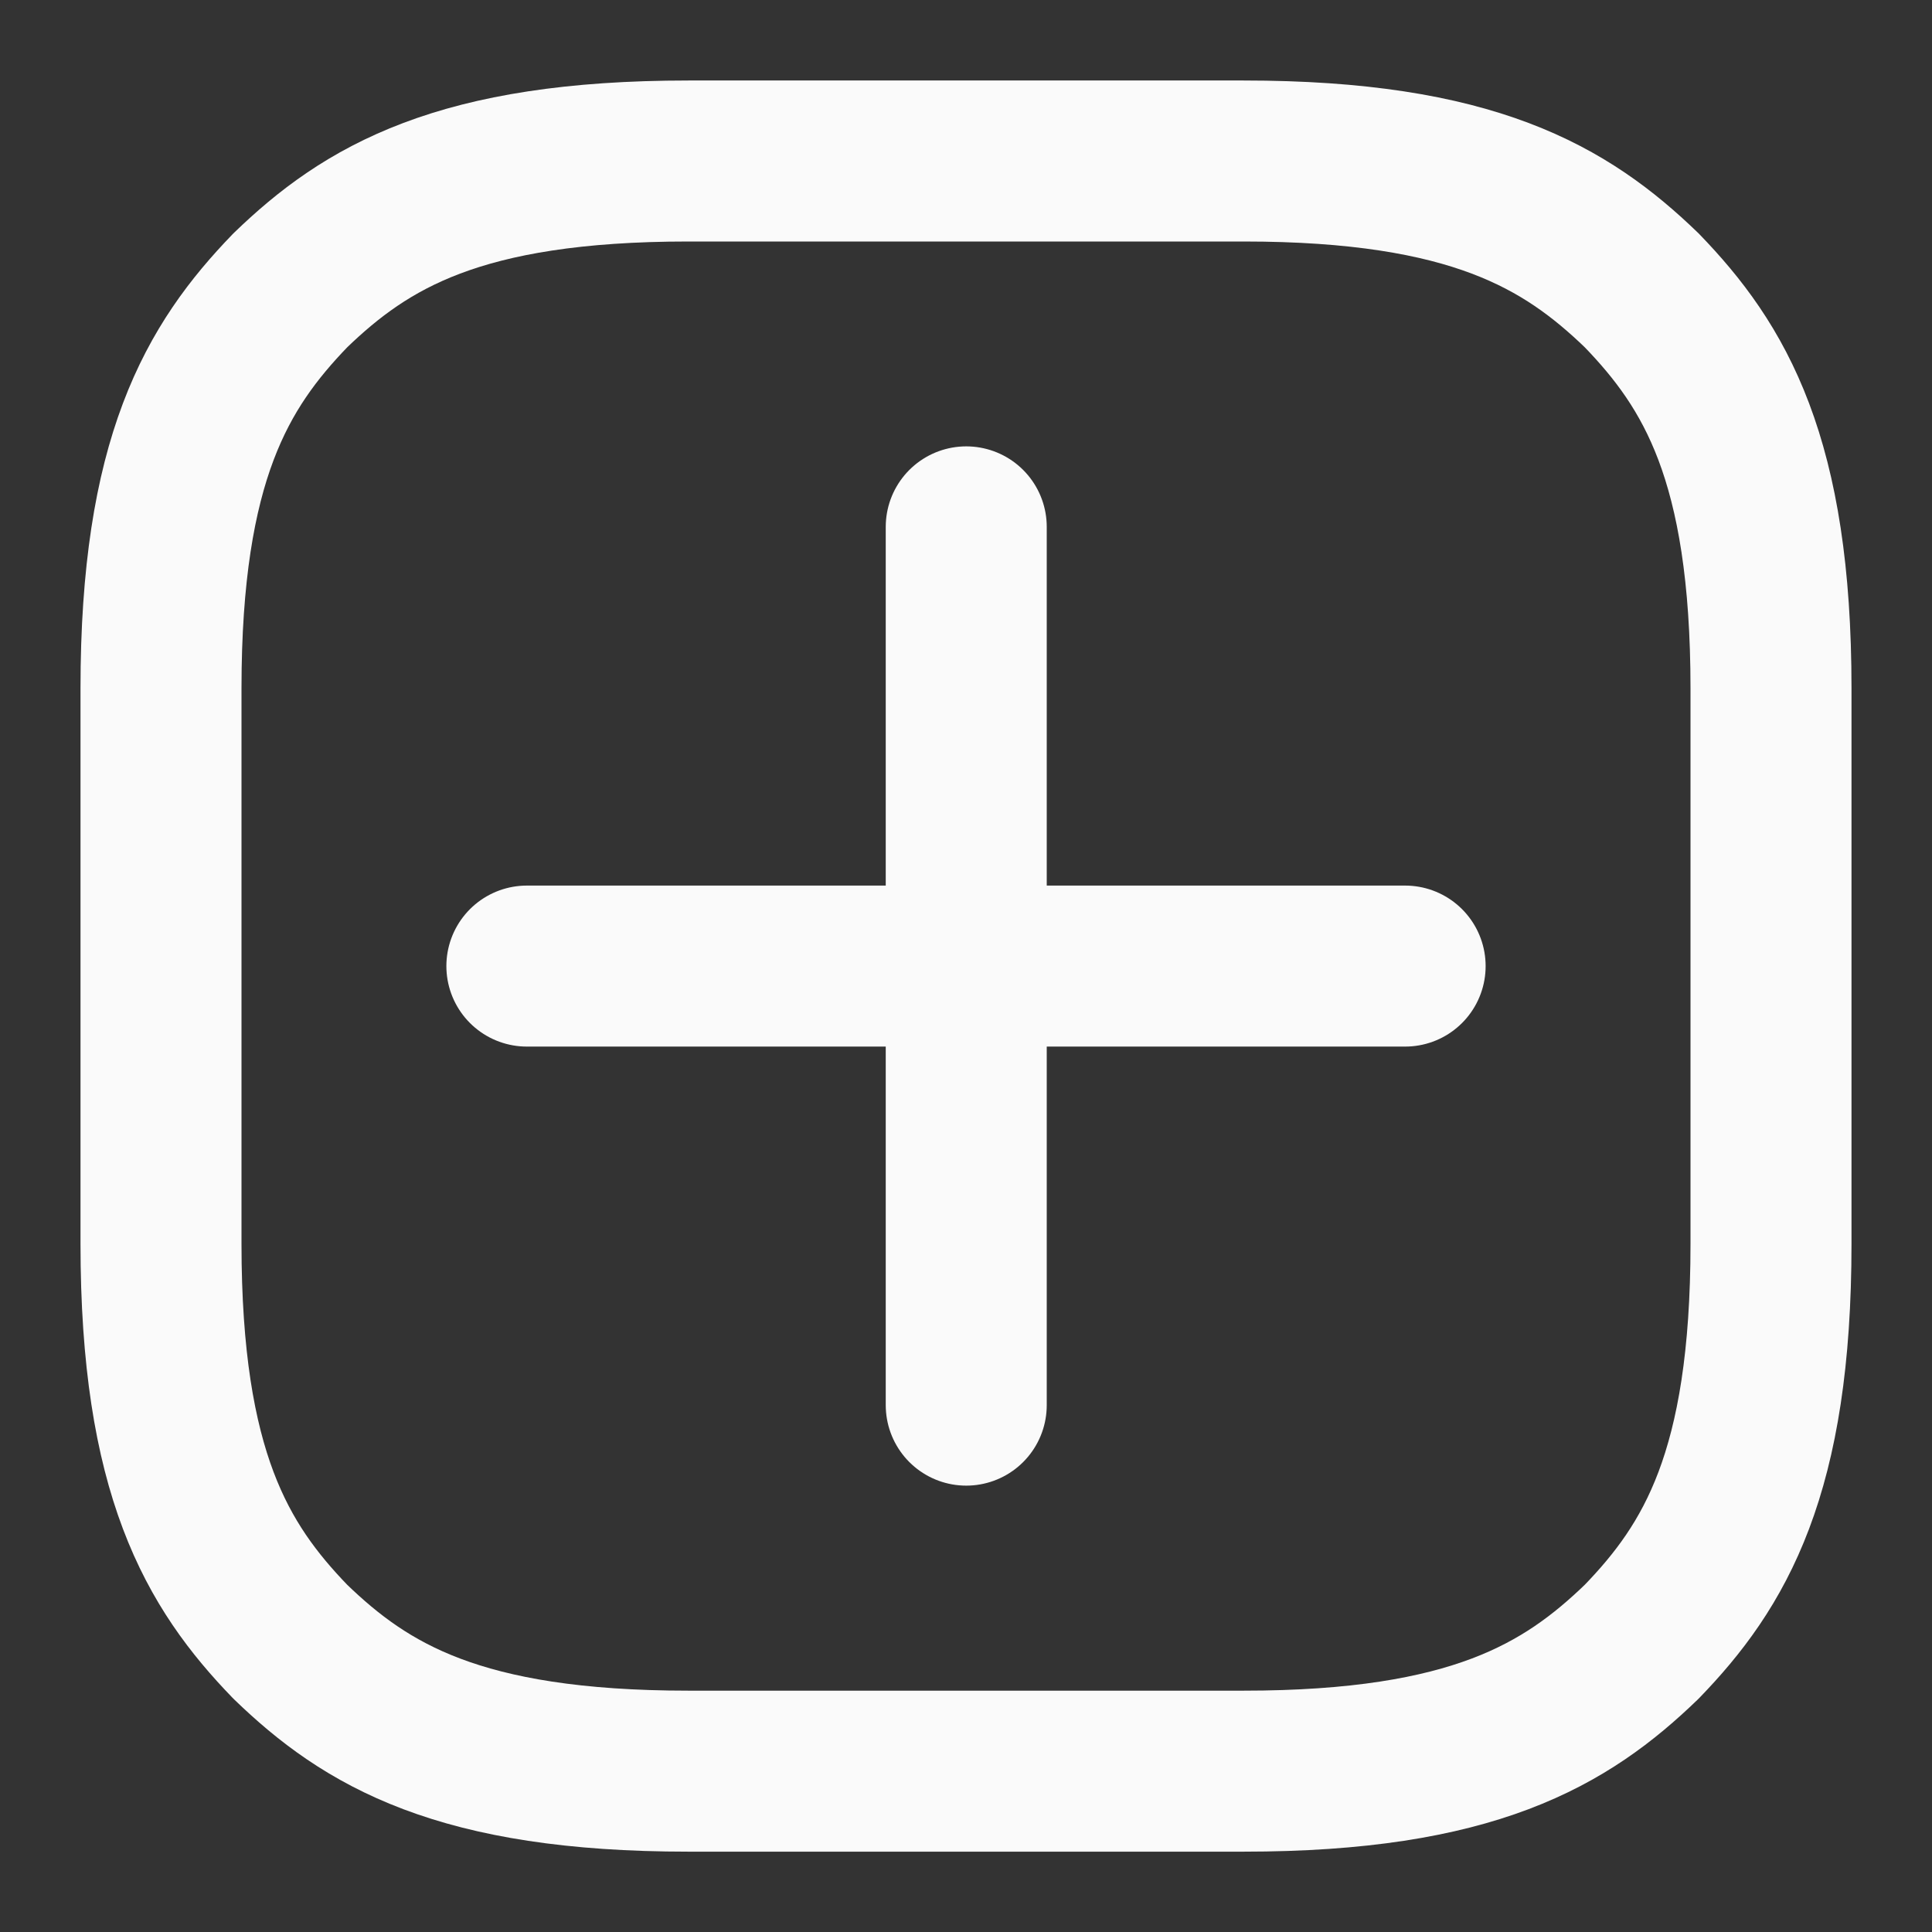<?xml version="1.0" encoding="UTF-8"?>
<svg class="_ab6-" color="#fafafa" aria-label="New post" role="img" viewBox="0 0 24 24" xmlns="http://www.w3.org/2000/svg">
<rect x="0" y="0" width="24" height="24" fill="#333333" stroke="none"/>
<path d="M2 12v3.45c0 2.849.698 4.005 1.606 4.944.94.909 2.098 1.608 4.946 1.608h6.896c2.848 0 4.006-.7 4.946-1.608C21.302 19.455 22 18.3 22 15.45V8.552c0-2.849-.698-4.006-1.606-4.945C19.454 2.7 18.296 2 15.448 2H8.552c-2.848 0-4.006.699-4.946 1.607C2.698 4.547 2 5.703 2 8.552Z" fill="none" stroke="currentColor" stroke-linecap="round" stroke-linejoin="round" stroke-width="2"/>
<line x1="6.545" x2="17.455" y1="12.001" y2="12.001" fill="none" stroke="currentColor" stroke-linecap="round" stroke-linejoin="round" stroke-width="2"/>
<line x1="12.003" x2="12.003" y1="6.545" y2="17.455" fill="none" stroke="currentColor" stroke-linecap="round" stroke-linejoin="round" stroke-width="2"/>
</svg>
